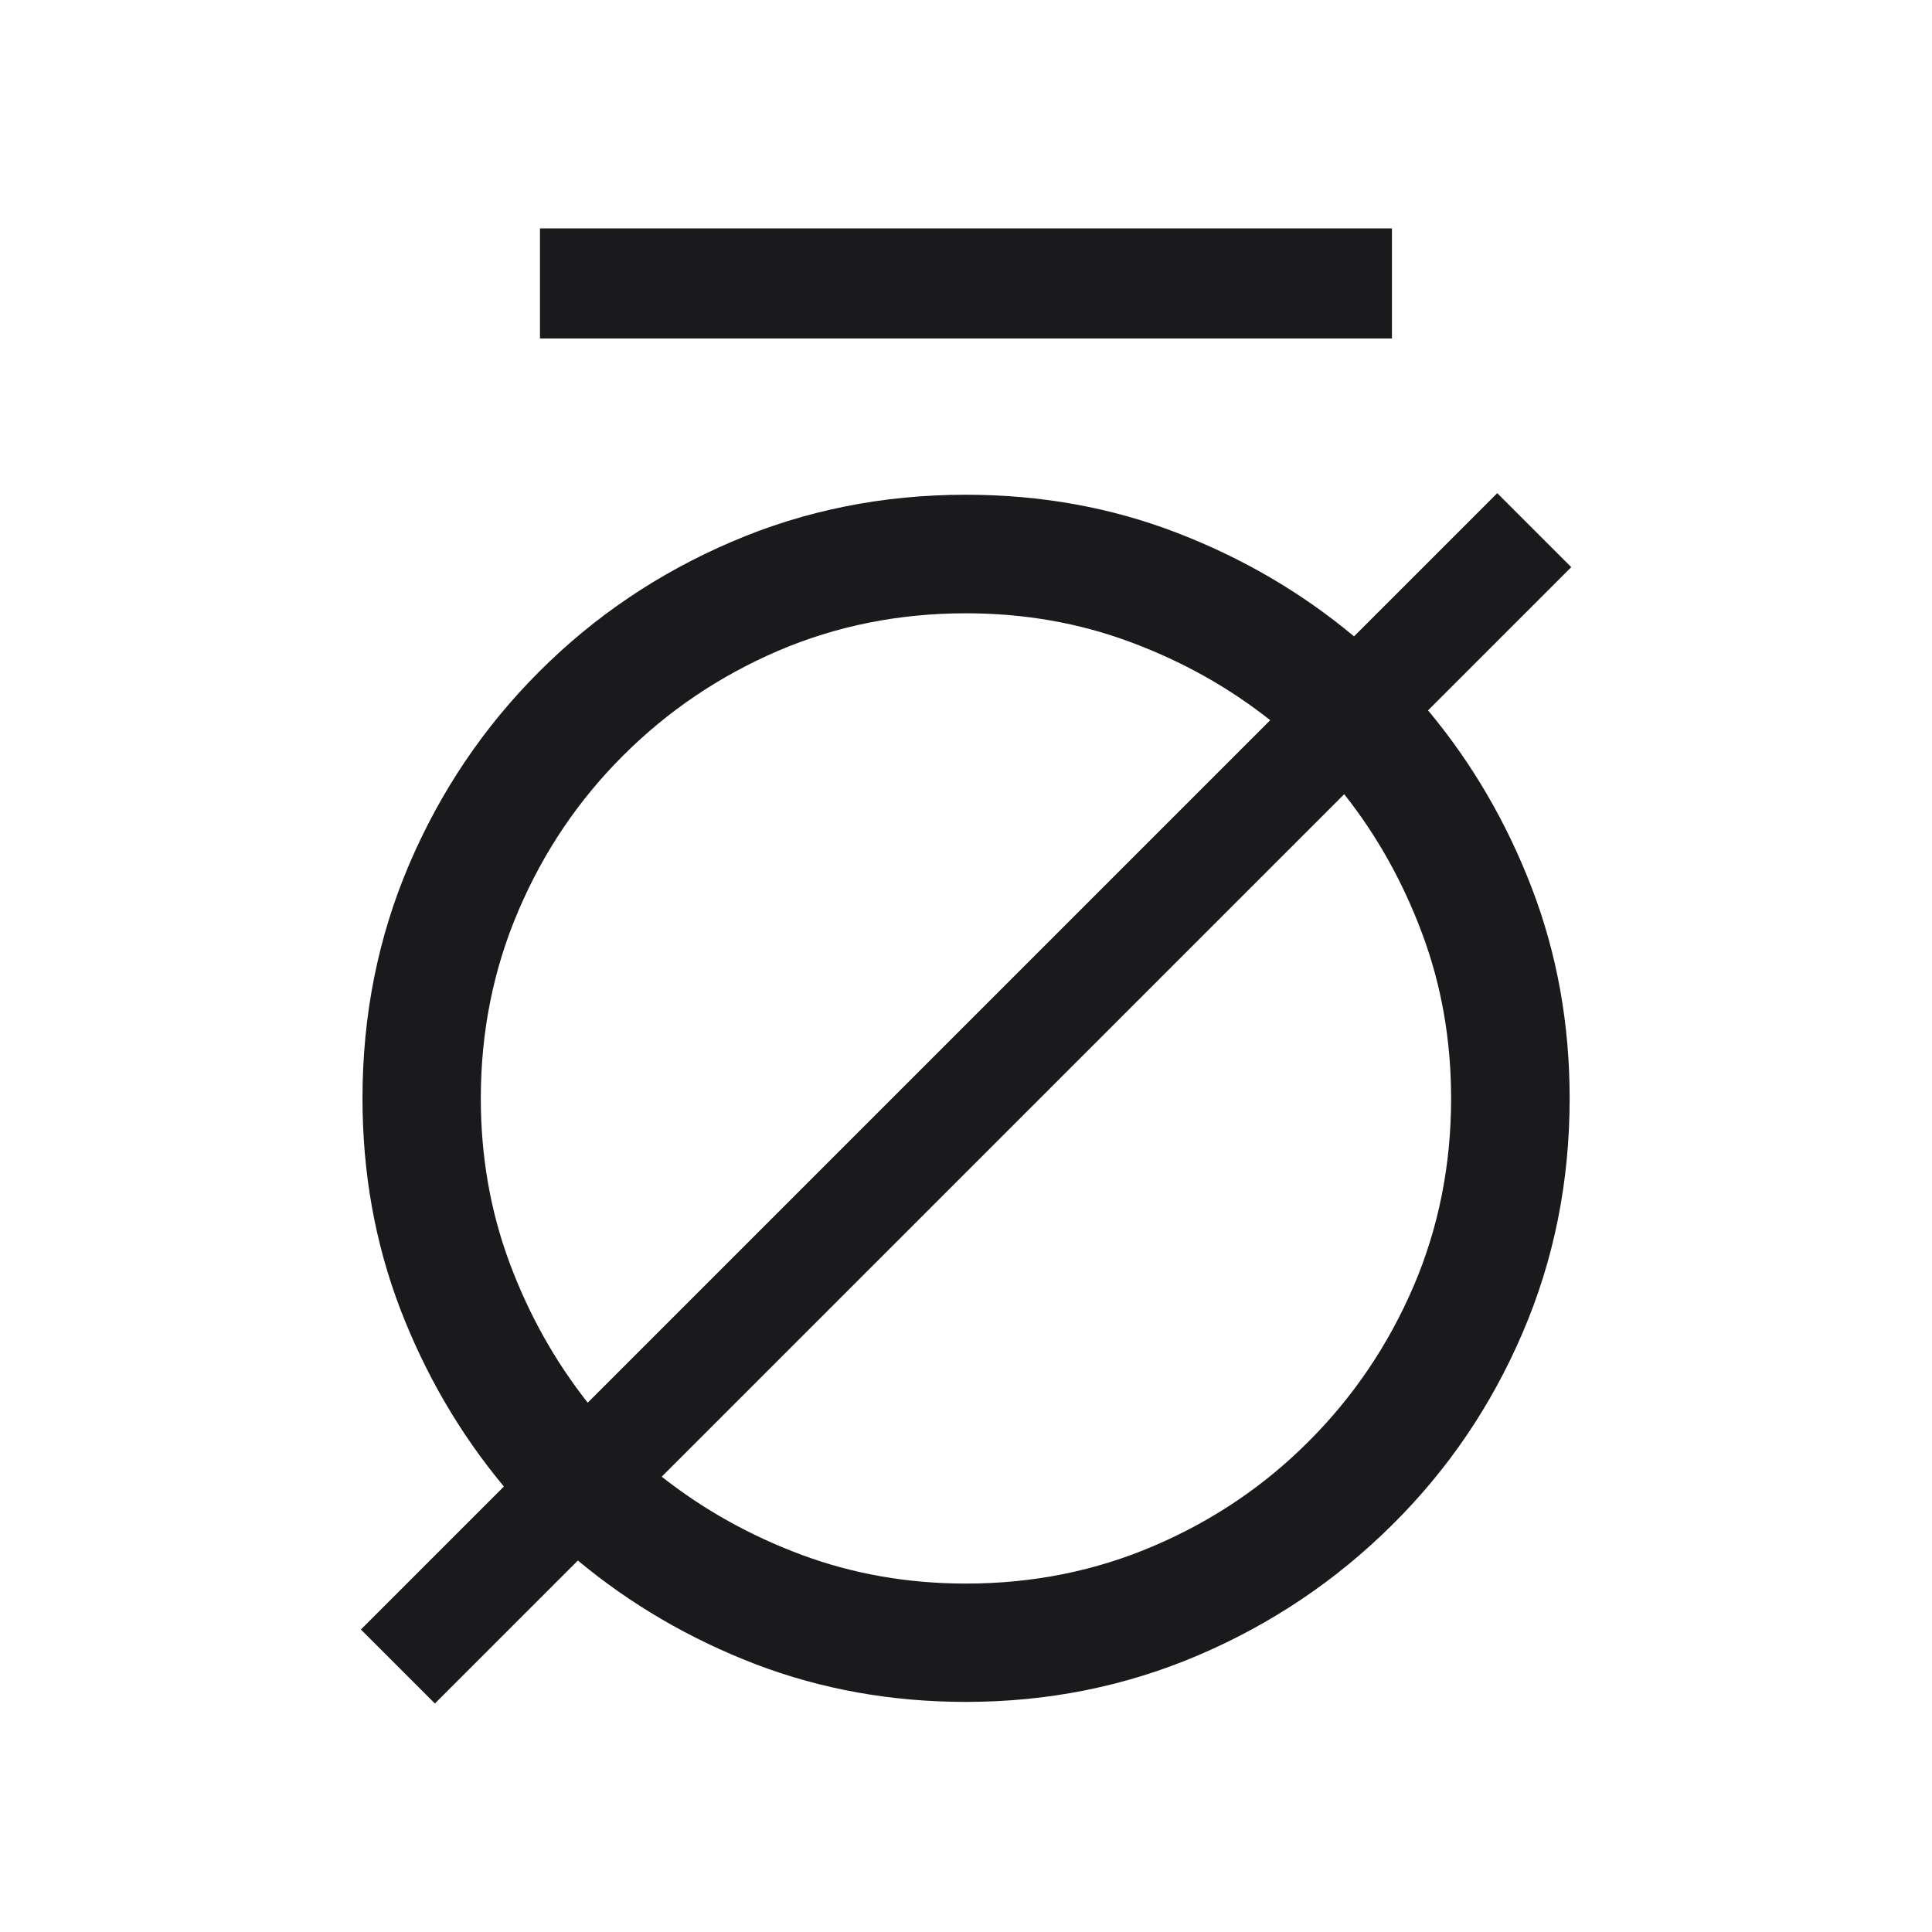 <svg width="84.584" height="84.584" viewBox="0 0 84.584 84.584" fill="none" xmlns="http://www.w3.org/2000/svg"><path d="M60.94 14.82L23.64 14.82L23.64 10.00L60.94 10.00L60.94 14.82ZM25.30 68.32L19.04 74.58L15.80 71.34L22.06 65.08L22.06 65.08Q19.18 61.62 17.52 57.30L17.52 57.30L17.52 57.30Q15.87 52.98 15.87 48.09L15.87 48.09L15.87 48.09Q15.87 42.62 17.92 37.83L17.92 37.83L17.92 37.83Q19.97 33.04 23.61 29.40L23.61 29.40L23.61 29.40Q27.24 25.77 32.03 23.72L32.03 23.72L32.03 23.72Q36.82 21.66 42.29 21.66L42.29 21.66L42.29 21.66Q47.19 21.66 51.51 23.32L51.51 23.32L51.51 23.32Q55.83 24.98 59.28 27.86L59.28 27.86L65.55 21.59L68.79 24.83L62.52 31.10L62.52 31.10Q65.40 34.55 67.06 38.87L67.06 38.87L67.06 38.87Q68.72 43.19 68.72 48.09L68.72 48.09L68.72 48.09Q68.72 53.56 66.66 58.35L66.66 58.35L66.66 58.35Q64.61 63.14 60.94 66.77L60.94 66.77L60.94 66.77Q57.27 70.41 52.48 72.46L52.48 72.46L52.48 72.46Q47.69 74.51 42.29 74.51L42.29 74.51L42.29 74.51Q37.40 74.51 33.08 72.86L33.08 72.86L33.08 72.86Q28.76 71.20 25.30 68.32L25.30 68.32ZM21.05 48.09L21.05 48.09L21.05 48.09Q21.05 51.90 22.31 55.29L22.31 55.29L22.31 55.29Q23.57 58.67 25.73 61.41L25.73 61.41L55.61 31.53L55.61 31.53Q52.88 29.37 49.49 28.11L49.49 28.11L49.49 28.11Q46.11 26.85 42.29 26.85L42.29 26.85L42.29 26.85Q37.90 26.85 34.05 28.50L34.05 28.50L34.05 28.50Q30.20 30.16 27.28 33.08L27.28 33.08L27.28 33.08Q24.36 35.99 22.71 39.84L22.71 39.84L22.71 39.84Q21.05 43.70 21.05 48.09ZM42.29 69.33L42.29 69.33L42.29 69.33Q46.68 69.33 50.54 67.67L50.54 67.67L50.54 67.67Q54.39 66.02 57.30 63.10L57.30 63.10L57.30 63.10Q60.22 60.18 61.88 56.33L61.88 56.33L61.88 56.33Q63.53 52.48 63.53 48.09L63.53 48.09L63.53 48.09Q63.53 44.27 62.27 40.89L62.27 40.89L62.27 40.89Q61.01 37.50 58.85 34.77L58.85 34.77L28.97 64.65L28.97 64.65Q31.71 66.81 35.09 68.07L35.09 68.07L35.09 68.07Q38.48 69.33 42.29 69.33Z" fill="#1A1A1C"></path></svg>